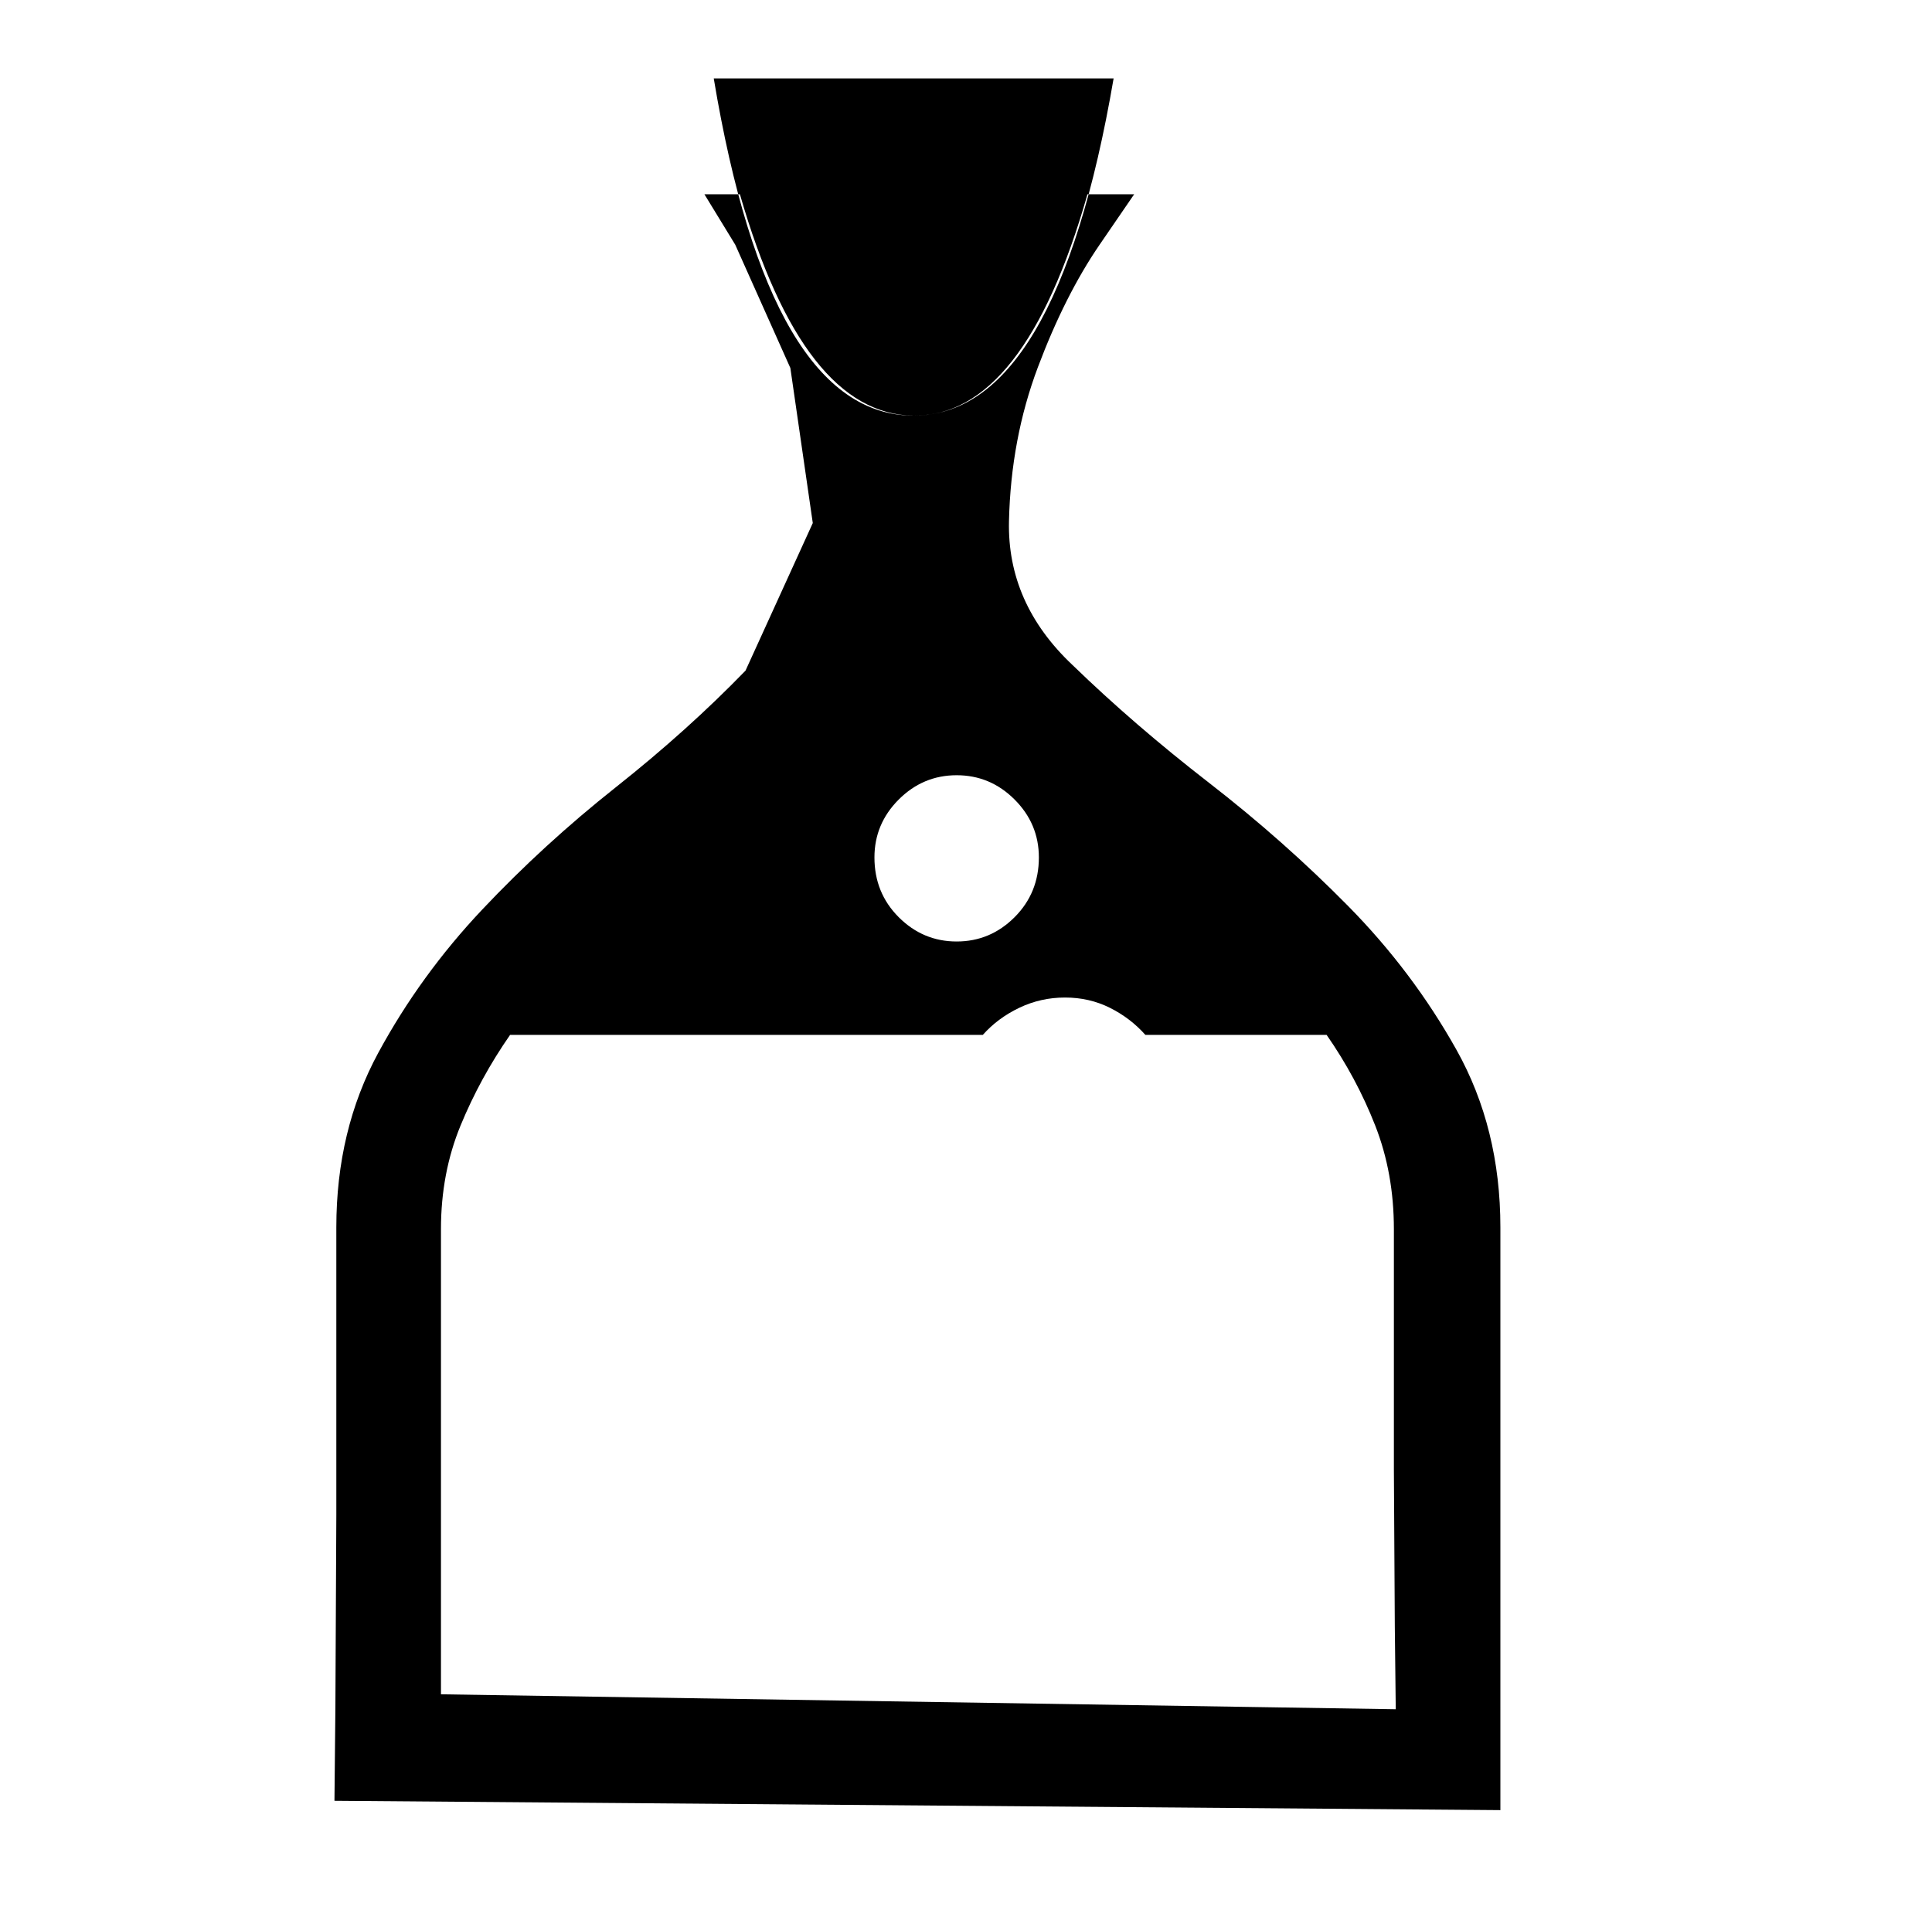 <svg xmlns="http://www.w3.org/2000/svg" viewBox="-10 0 1034 1024"><path d="M372 42h214q-31 181-107.5 180.5T372 42zm421 615q0-53-23.5-95t-58-77-74.5-66-73-63q-35-33-34-77t15.5-82.5 33-65.5l18.5-27v0h-25q-34 119-93 118.5T386 104h-19l16.5 27 29.5 66 12 83-36 79q-31 32-69.5 62.5T248 487t-55.5 76.5T170 657v154l-.5 103-.5 50 624 5zM502 415q18 0 31 13t13 31q0 19-13 32t-31 13-31-13-13-32q0-18 13-31t31-13zM226 658q0-30 10.5-55.5T263 554v0h253q8-9 19.5-14.5T560 534t24 5.5 19 14.5h97q16 23 26 48.5t10 55.5v128.5l.5 84.5.5 44-511-8z"/></svg>